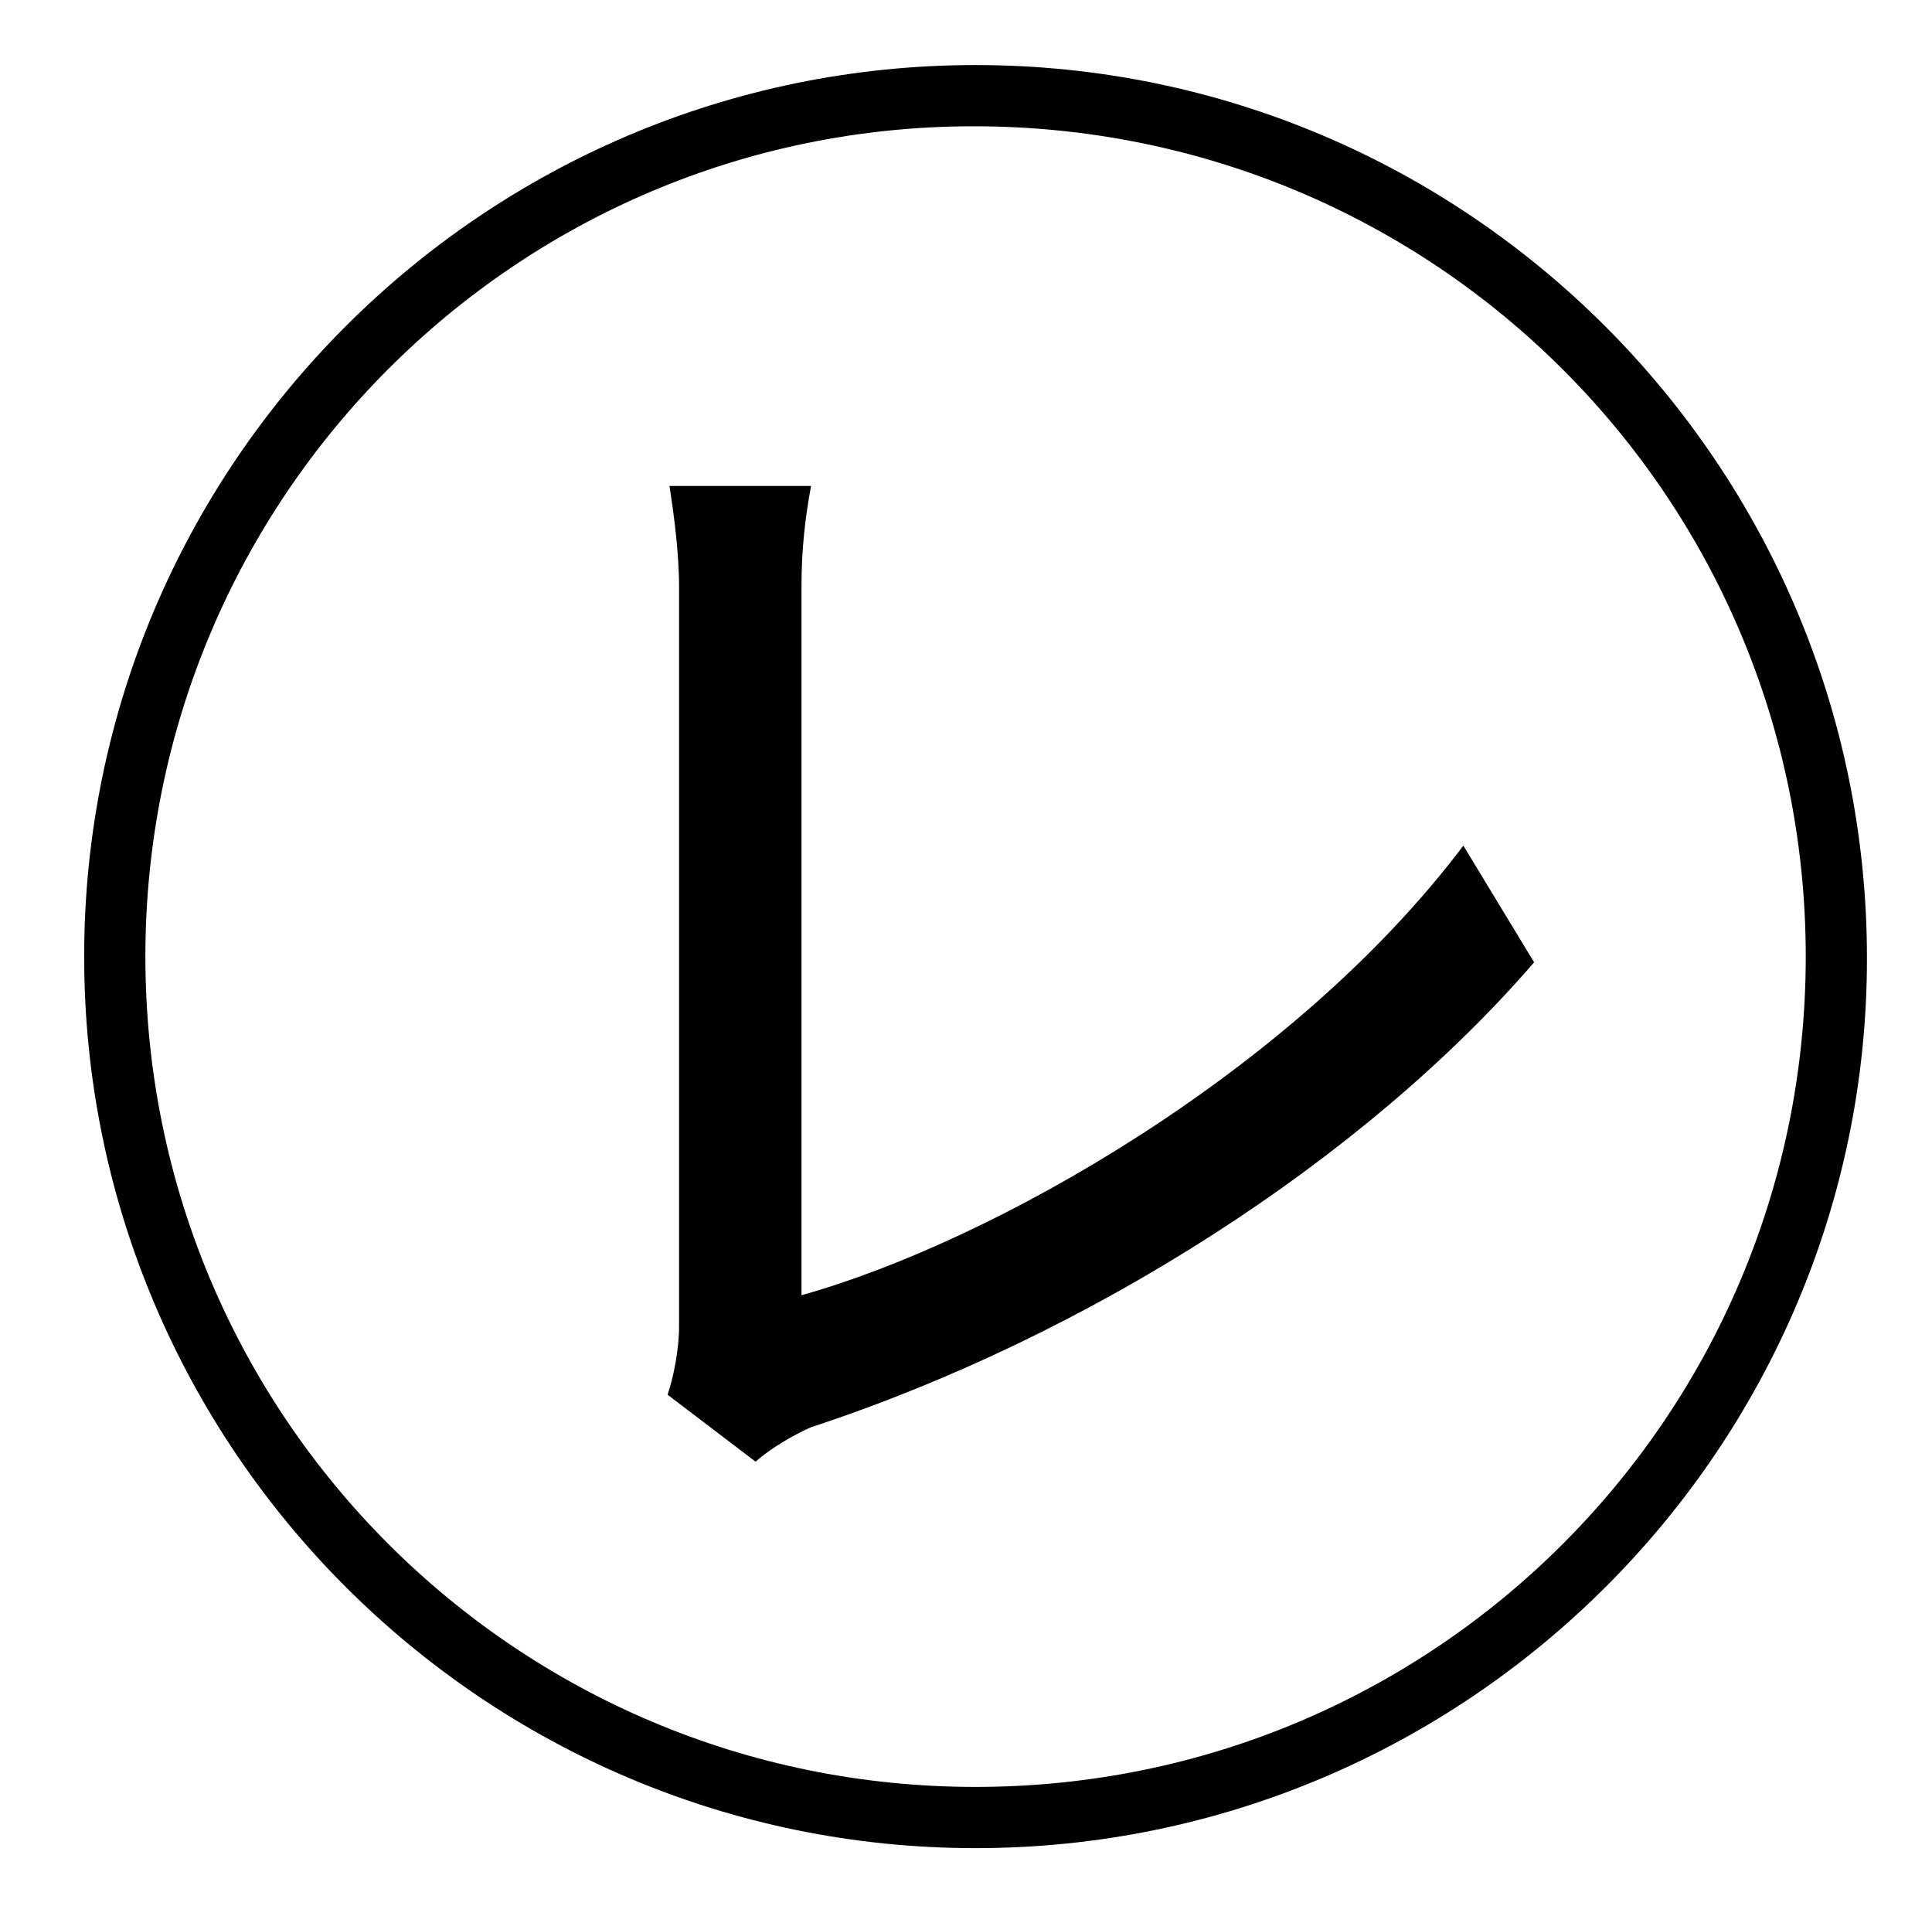 <?xml version="1.0" standalone="no"?>
<!DOCTYPE svg PUBLIC "-//W3C//DTD SVG 1.1//EN" "http://www.w3.org/Graphics/SVG/1.1/DTD/svg11.dtd" >
<svg xmlns="http://www.w3.org/2000/svg" xmlns:xlink="http://www.w3.org/1999/xlink" version="1.1" viewBox="-10 0 1010 1000">
   <path fill="currentColor"
d="M385 764l-46 -35c3 -9 6 -23 6 -36v-386c0 -19 -3 -40 -5 -53h74c-3 16 -5 33 -5 52v371c100 -28 257 -117 346 -235l37 61c-89 103 -232 195 -378 243c-7 3 -20 10 -29 18zM499 66c-239 0 -433 194 -433 434s194 434 434 434s434 -194 434 -434s-194 -434 -435 -434z
M966 501c0 256 -209 465 -466 465s-466 -209 -466 -466s209 -466 466 -466s466 209 466 467z" />
</svg>
